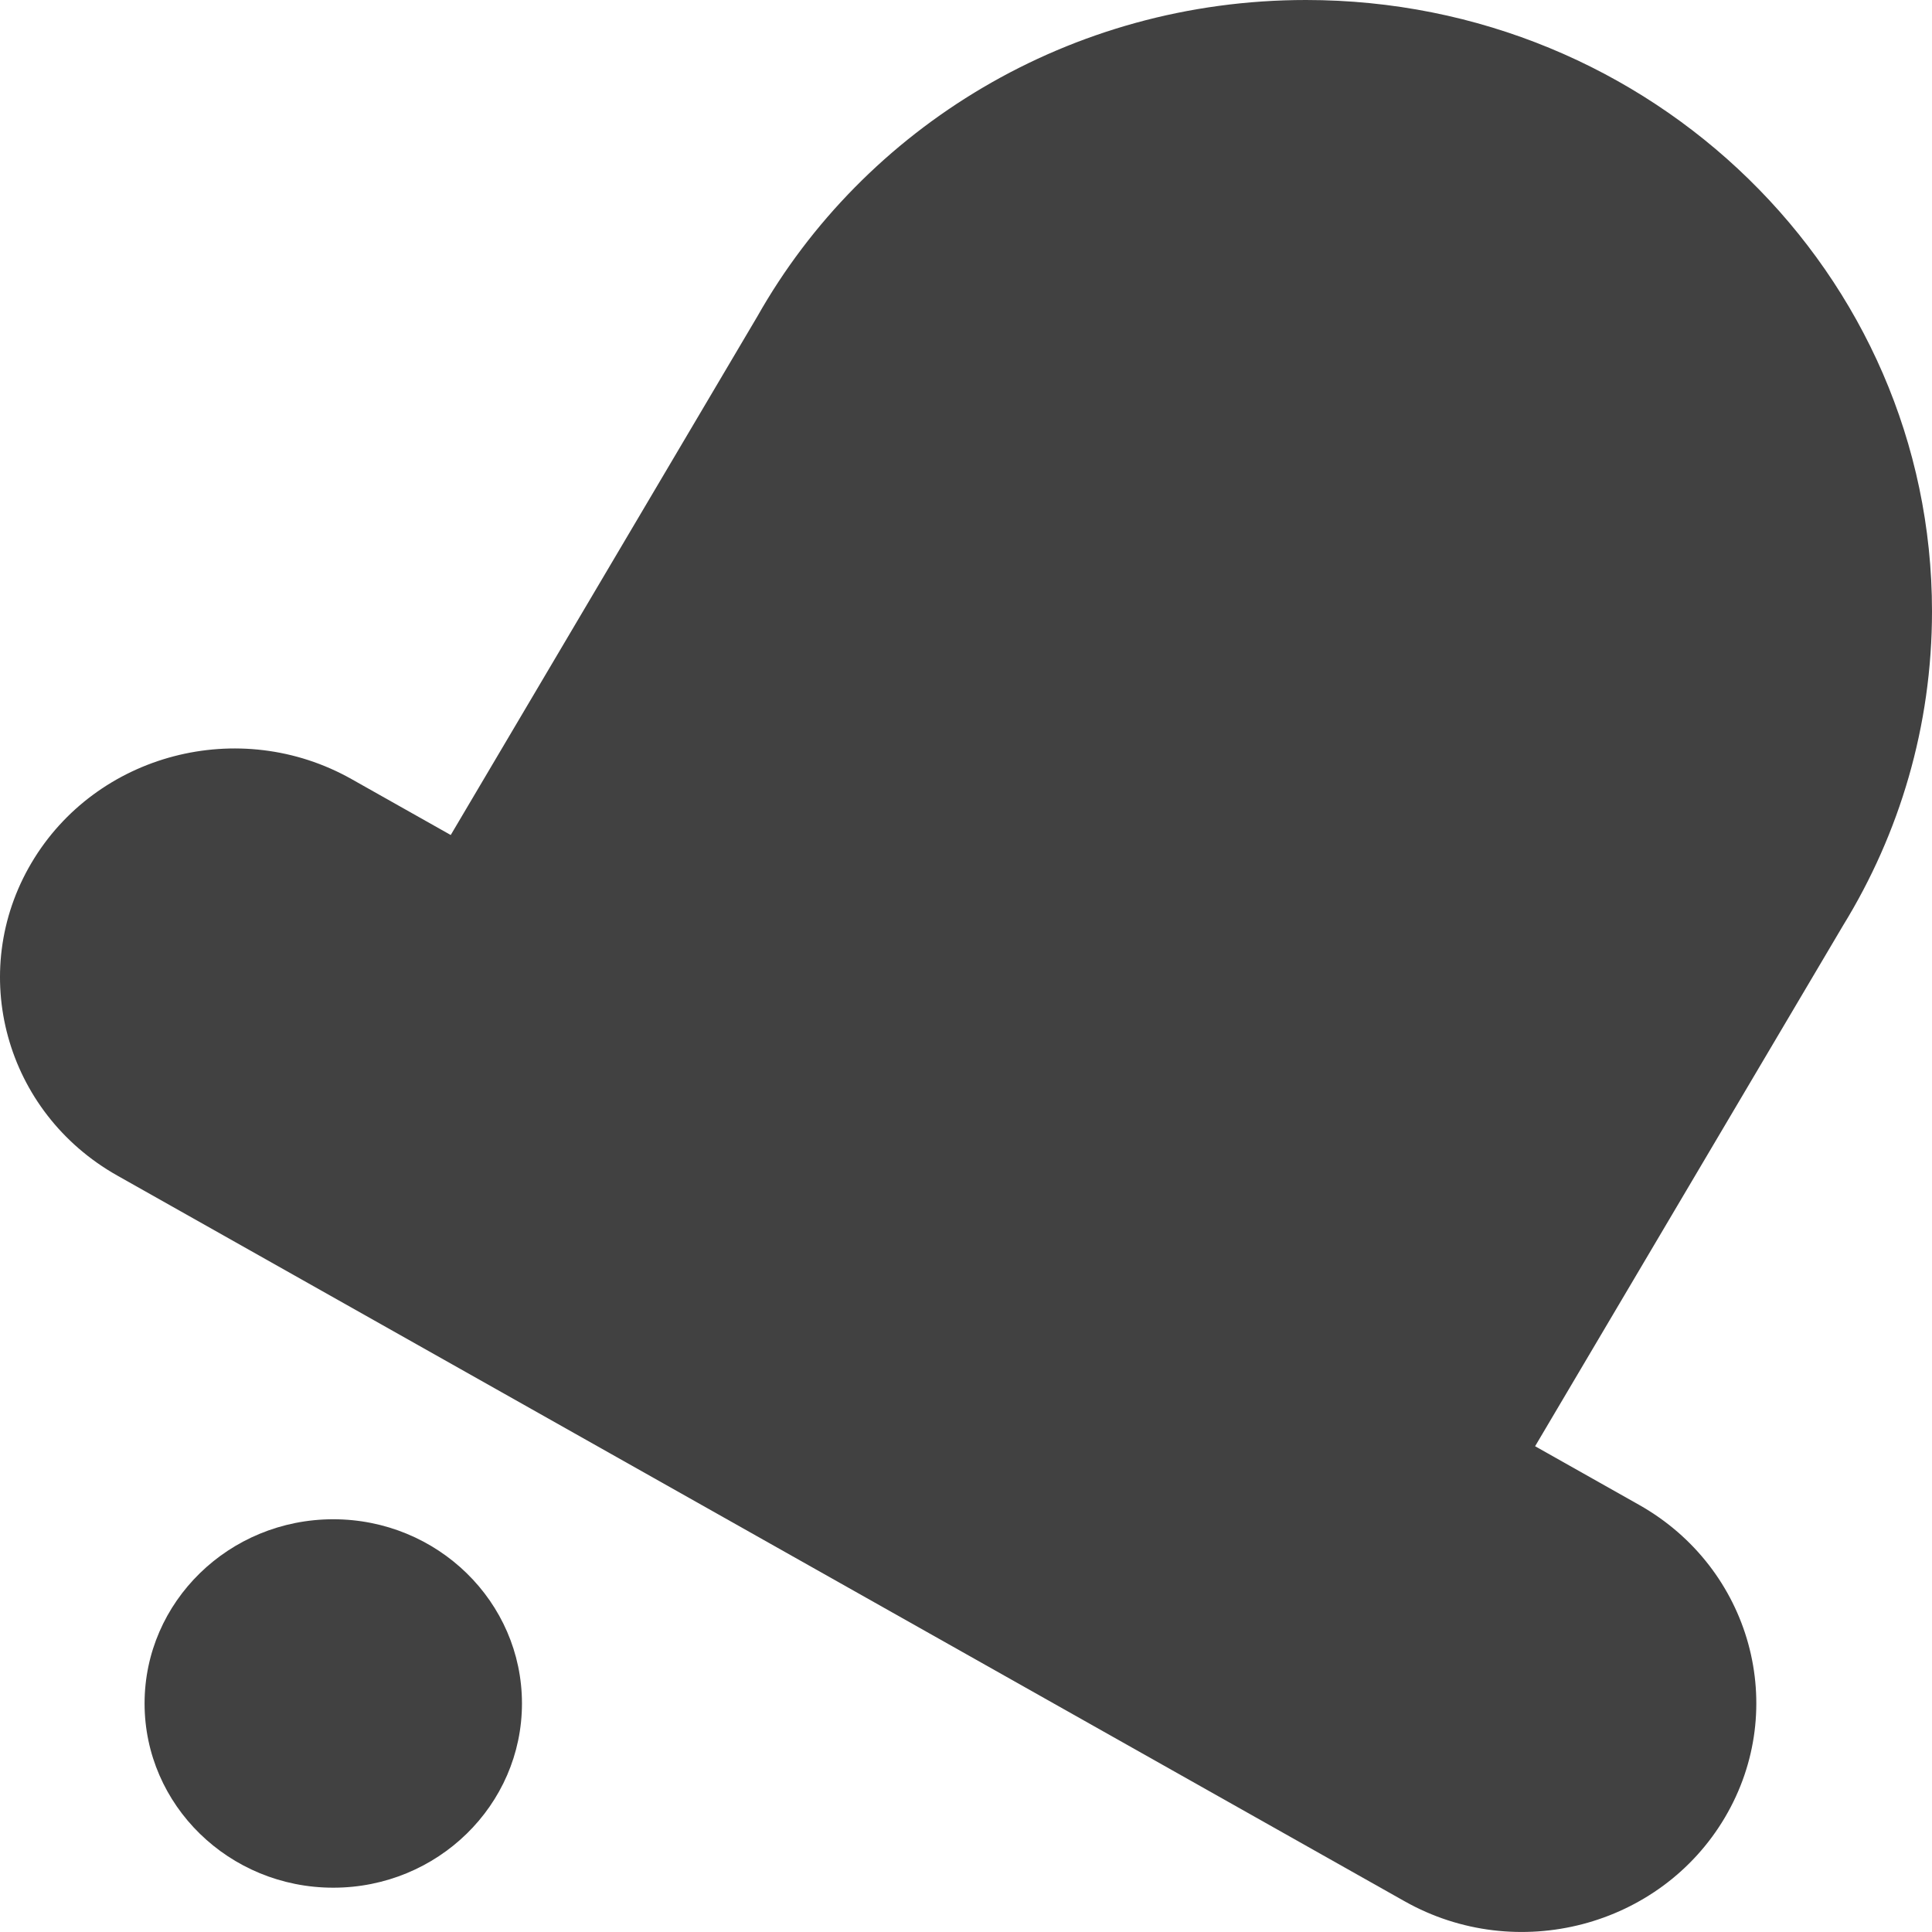 <svg width="30" height="30" viewBox="0 0 30 30" fill="none" xmlns="http://www.w3.org/2000/svg">
<path fill-rule="evenodd" clip-rule="evenodd" d="M6.999 12.966L5.461 12.099C3.72 11.117 1.493 11.7 0.488 13.4C-0.517 15.1 0.08 17.273 1.821 18.254L21.811 29.523C23.552 30.504 25.779 29.922 26.784 28.222C27.789 26.522 27.192 24.349 25.451 23.367L23.837 22.457L28.619 14.371C29.496 12.945 30 11.276 30 9.492C30 4.25 25.648 0 20.279 0C16.61 0 13.416 1.984 11.761 4.912L6.999 12.966Z" fill="#414141"/>
<path d="M8.105 26.451C8.105 28.031 6.793 29.312 5.175 29.312C3.557 29.312 2.245 28.031 2.245 26.451C2.245 24.872 3.557 23.591 5.175 23.591C6.793 23.591 8.105 24.872 8.105 26.451Z" fill="#414141"/>
</svg>
